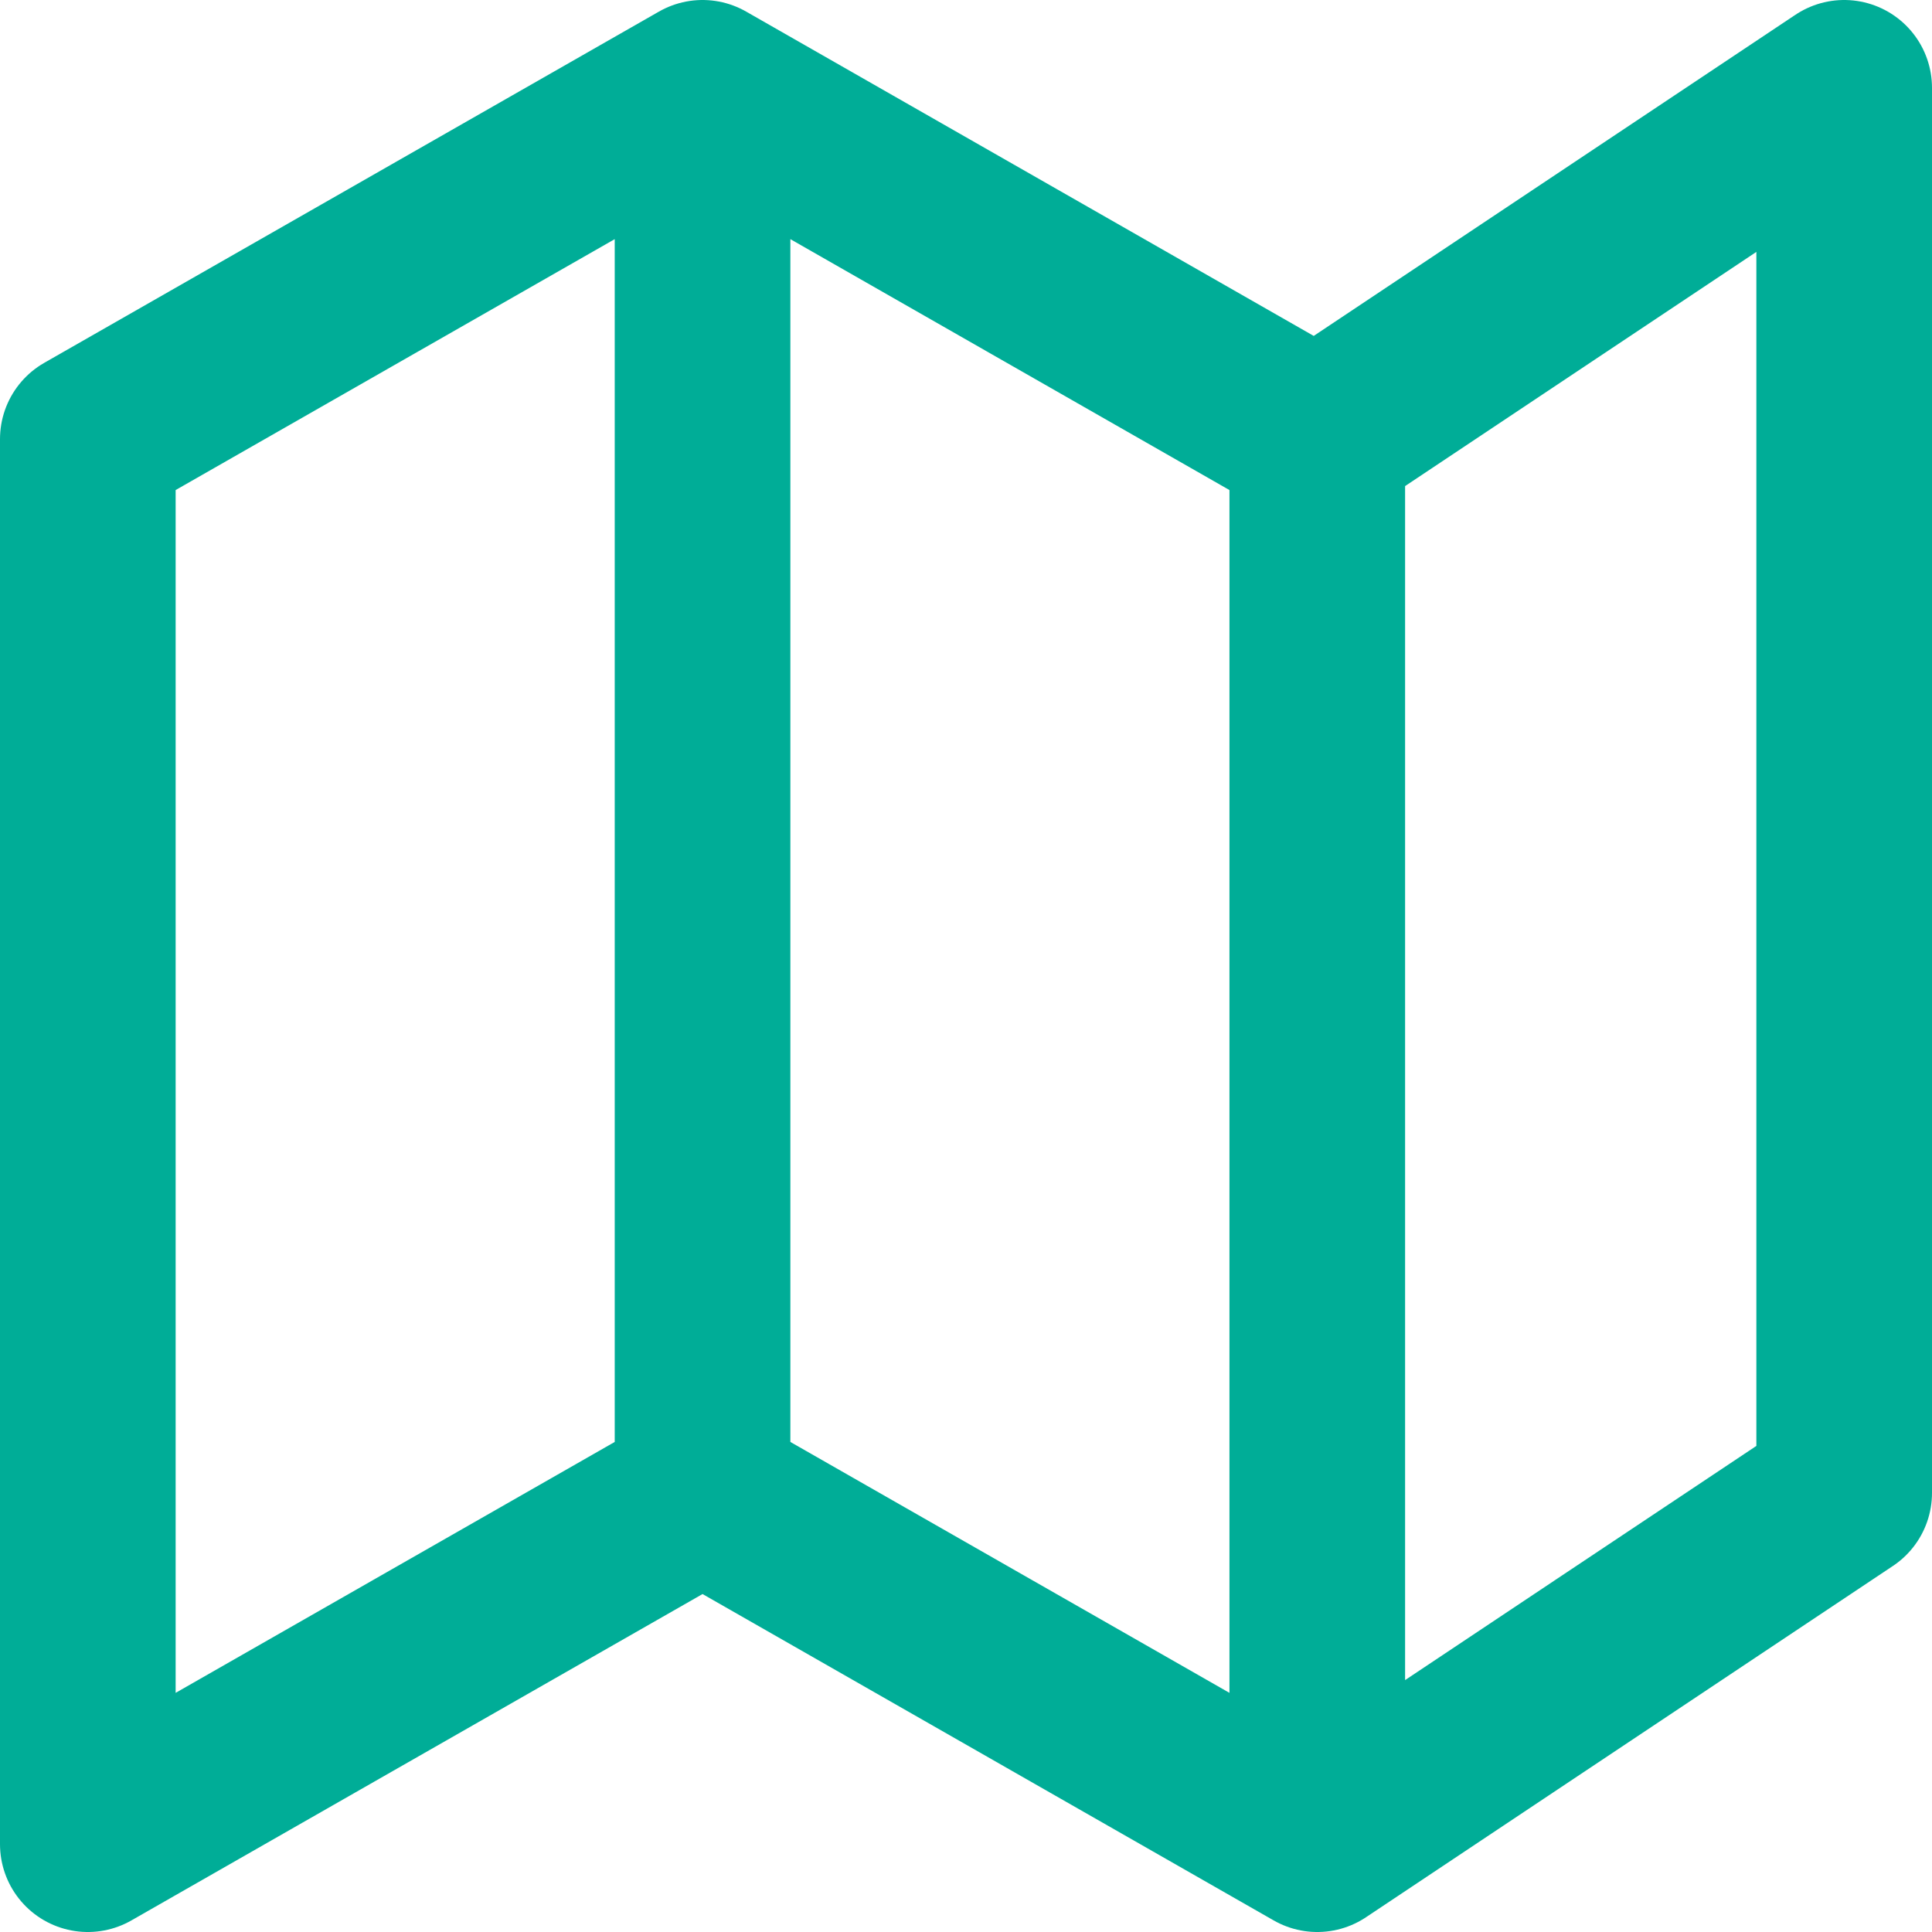 <svg width="22" height="22" viewBox="0 0 22 22" fill="none" xmlns="http://www.w3.org/2000/svg">
<path d="M8 17L1 21V5L8 1M8 17L15 21M8 17V1M15 21L21 17V1L15 5M15 21V5M15 5L8 1" stroke="#00AD97" stroke-width="2" stroke-linecap="round" stroke-linejoin="round"/>
</svg>
